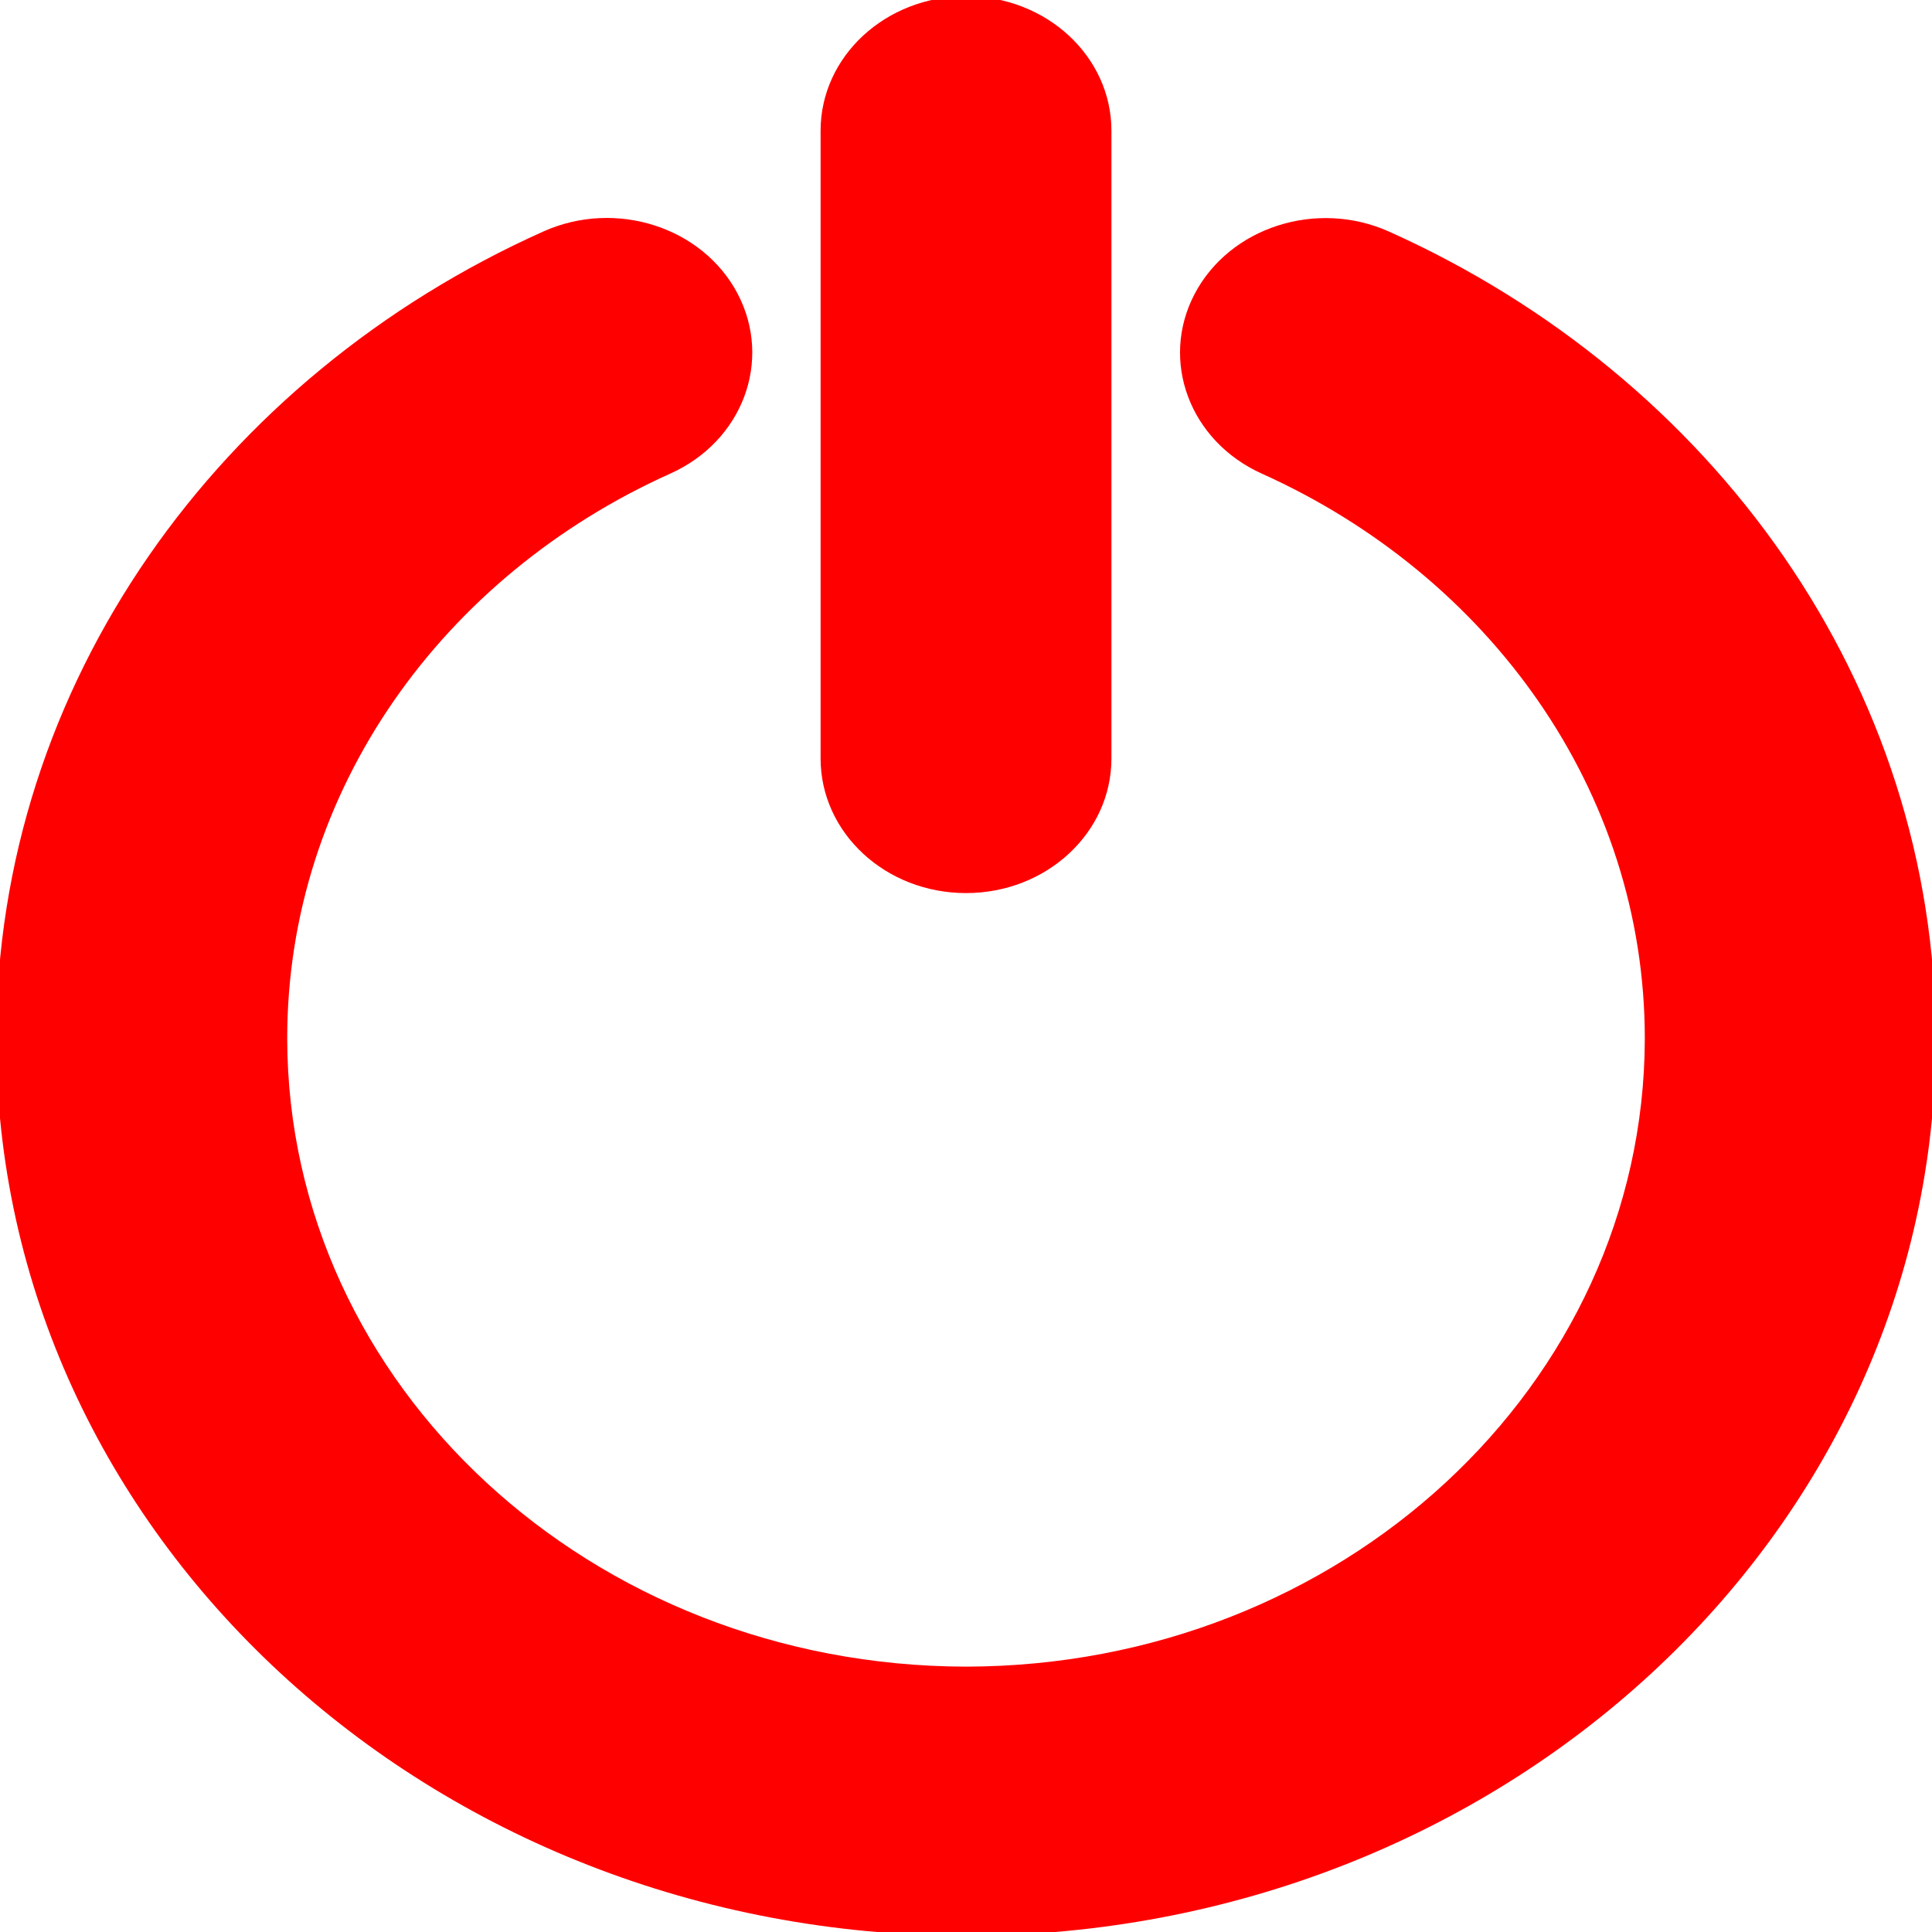 <svg width="512" height="512" xmlns="http://www.w3.org/2000/svg">
 <!-- Created with UXWing SVG Editor - https://uxwing.com/svg-icon-editor/ -->
 <g>
  <title>background</title>
  <rect fill="none" id="canvas_background" height="514" width="514" y="-1" x="-1"/>
  <g display="none" overflow="visible" y="0" x="0" height="100%" width="100%" id="canvasGrid">
   <rect fill="url(#gridpattern)" stroke-width="0" y="0" x="0" height="100%" width="100%"/>
  </g>
 </g>
 <g>
  <title>Layer 1</title>
  <path id="svg_4" d="m368.105,61.372c-19.138,-8.574 -42.189,-1.212 -51.517,16.525c-9.29,17.737 -1.272,39.057 17.866,47.649c60.036,27.025 101.474,83.872 101.436,149.758c-0.193,91.876 -80.562,166.211 -179.878,166.372c-99.335,-0.178 -179.704,-74.513 -179.897,-166.372c-0.039,-65.921 41.418,-122.822 101.513,-149.793c19.177,-8.592 27.137,-29.912 17.866,-47.65c-9.29,-17.701 -32.302,-25.117 -51.479,-16.525c-85.805,38.415 -144.974,119.846 -145.012,213.968c0.039,131.272 115.042,237.659 257.01,237.694c141.948,-0.035 256.971,-106.422 256.99,-237.694c-0.038,-94.087 -59.13,-175.463 -144.897,-213.932zm-112.093,175.303c21.278,0 38.527,-15.937 38.527,-35.652l0,-166.39c0,-19.698 -17.249,-35.634 -38.527,-35.634c-21.316,0 -38.546,15.954 -38.546,35.634l0,166.372c0,19.716 17.23,35.67 38.546,35.67z" stroke-width="0.001" stroke="#CE7975" fill="#FF0000"/>
 </g>
</svg>
